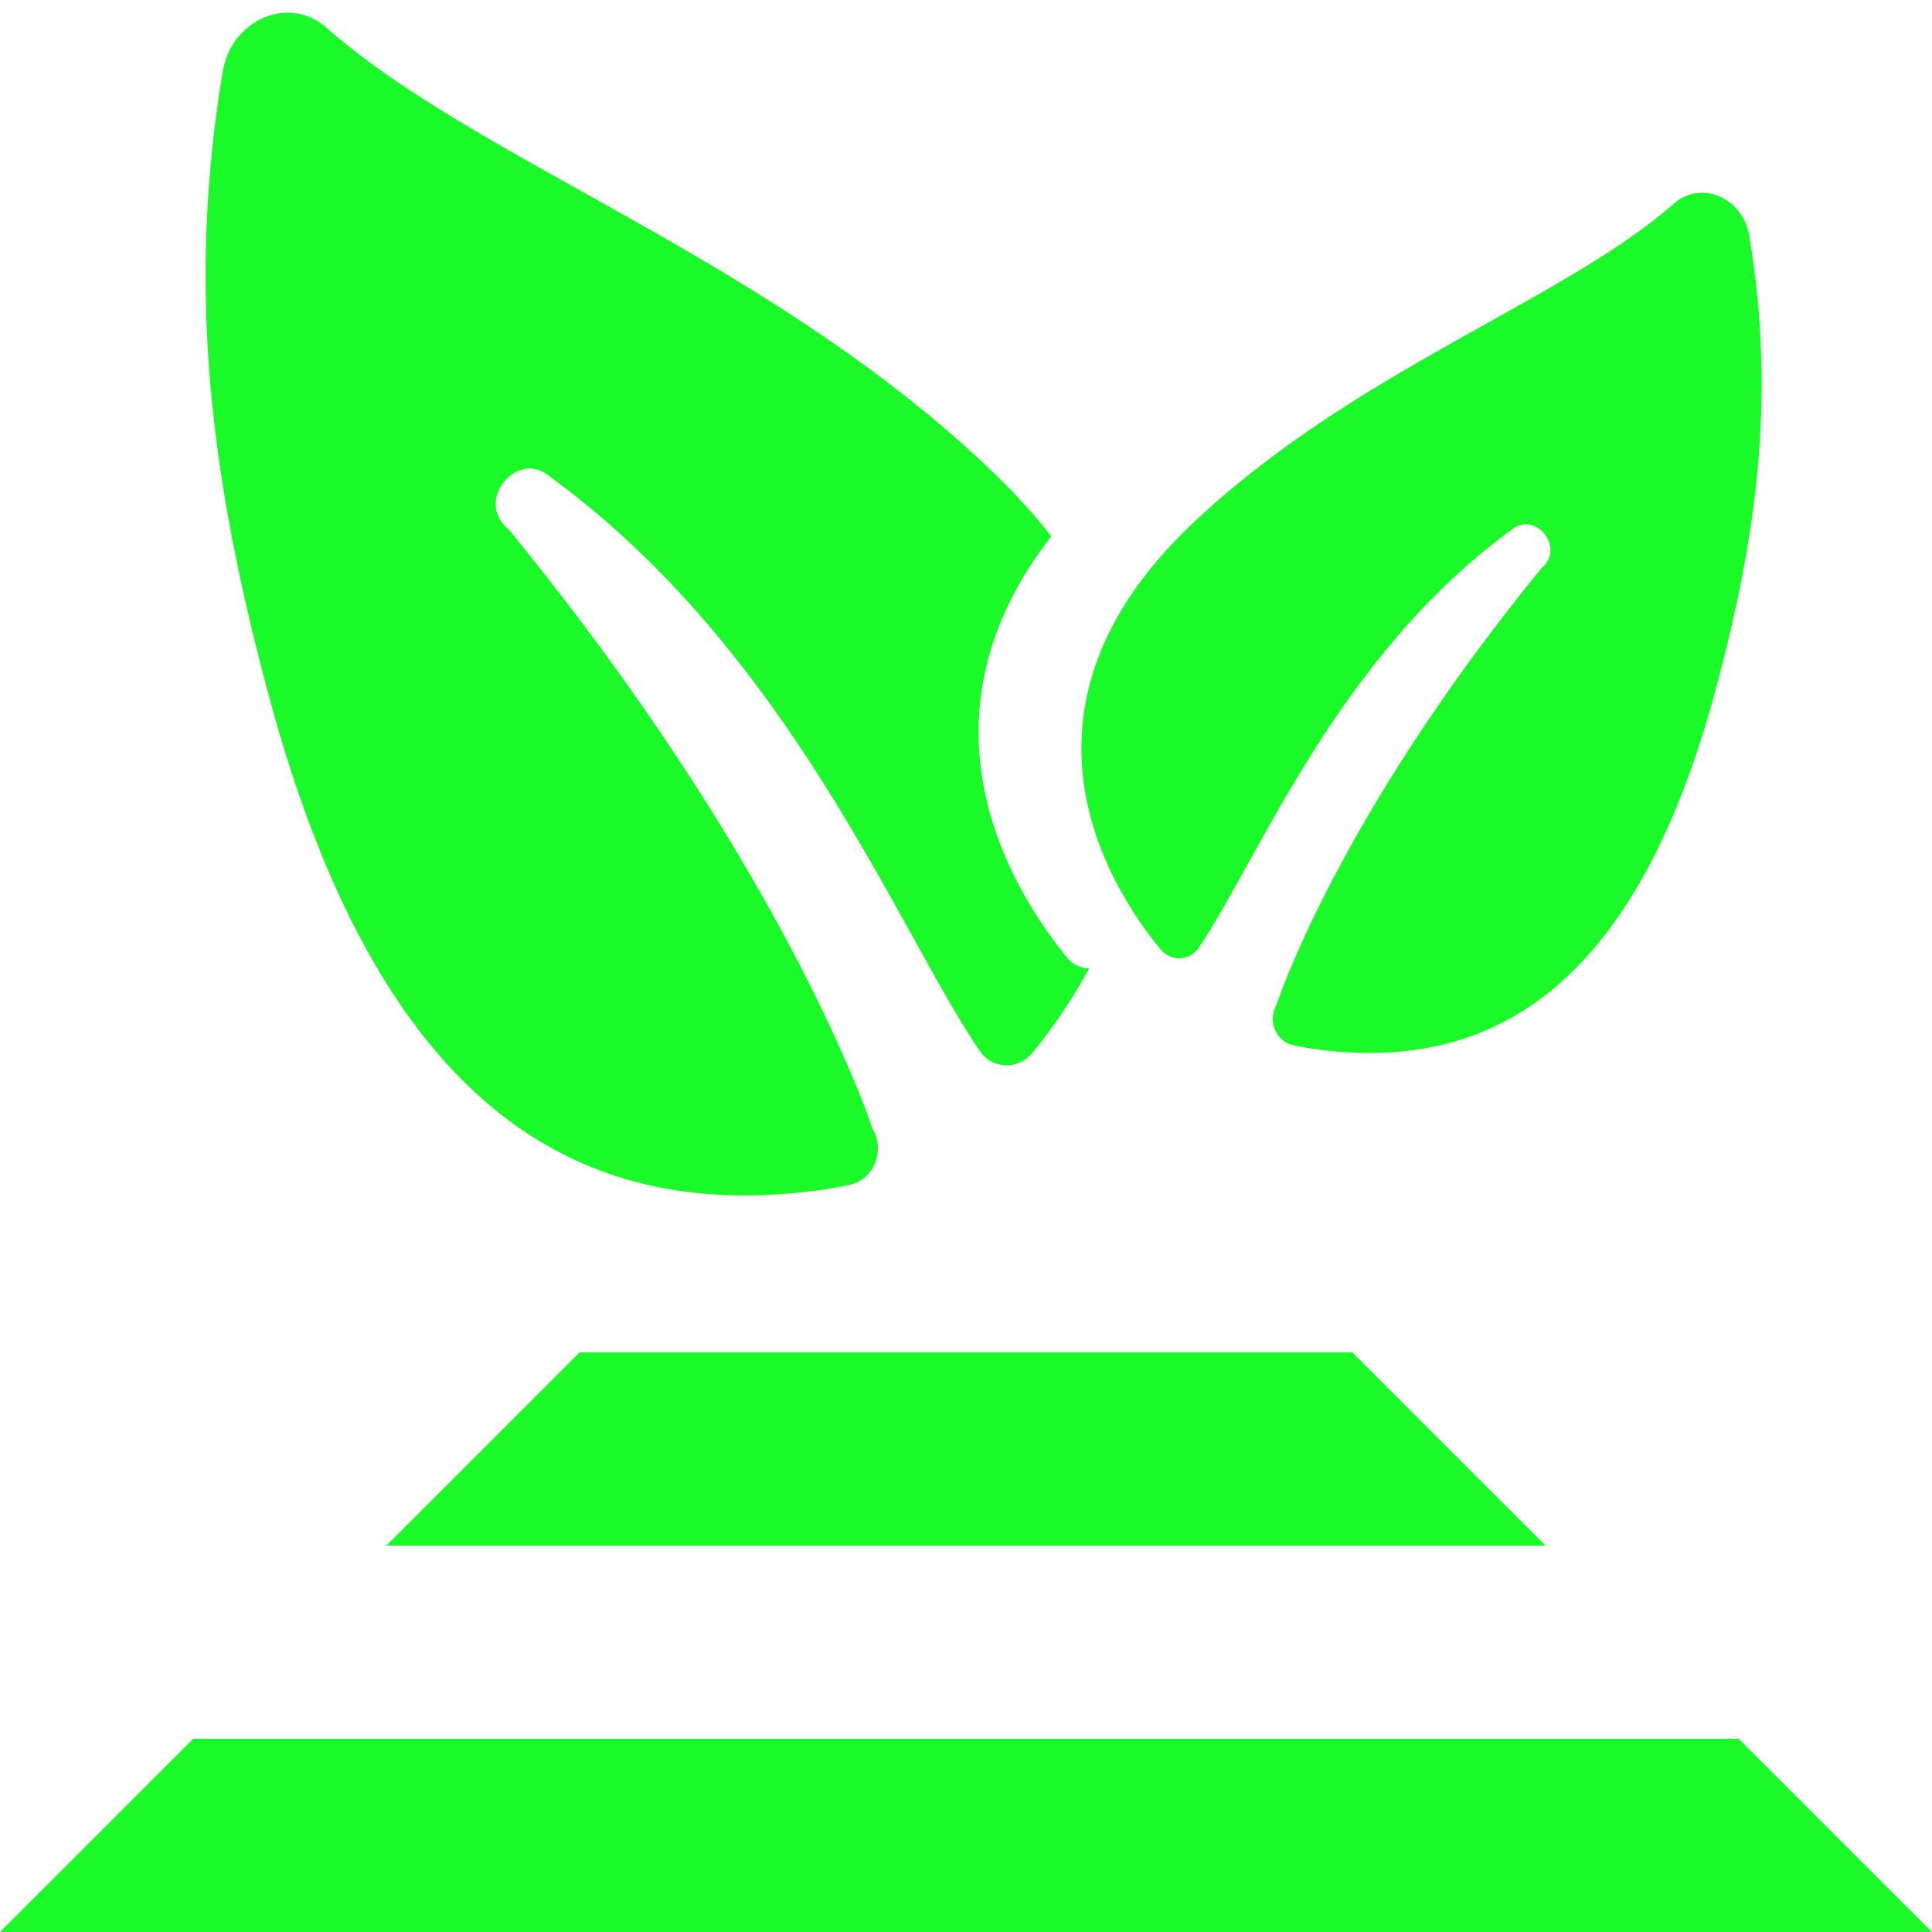 <?xml version="1.0" standalone="no"?><!DOCTYPE svg PUBLIC "-//W3C//DTD SVG 1.1//EN" "http://www.w3.org/Graphics/SVG/1.1/DTD/svg11.dtd"><svg t="1663298493114" class="icon" viewBox="0 0 1024 1024" version="1.1" xmlns="http://www.w3.org/2000/svg" p-id="17123" width="200" height="200" xmlns:xlink="http://www.w3.org/1999/xlink"><path d="M307.2 716.8h409.6l102.4 102.4H204.8l102.4-102.4z m-204.8 204.8h819.2l102.4 102.4H0l102.4-102.4zM816.845 301.261c13.107-10.65-2.611-30.003-14.848-21.094C708.762 347.648 667.136 455.475 635.392 502.272c-4.966 7.373-15.053 7.526-20.634 0.512-28.314-34.714-84.89-127.283 15.872-223.949 85.504-81.92 197.632-118.989 256.614-170.957 14.438-12.698 36.608-3.072 39.936 17.152 14.49 87.347 3.328 161.894-18.074 241.357-43.213 159.846-120.934 203.418-215.45 189.184-2.765-0.512-5.632-0.973-8.806-1.741-8.96-2.253-13.158-13.568-8.09-21.606-0.102 0 31.744-98.304 140.134-230.912z" p-id="17124" fill="#1afa29"></path><path d="M557.21 284.262c-76.186 97.946-20.787 187.597 8.294 223.181a14.848 14.848 0 0 0 11.776 5.734c-9.882 18.432-20.838 33.485-29.747 44.442-7.68 9.574-21.504 9.37-28.365-0.768-43.674-64.307-100.864-212.48-229.222-305.357-16.742-12.288-38.4 14.336-20.378 29.03C418.662 462.848 462.438 598.016 462.336 598.016c6.963 11.059 1.178 26.675-11.11 29.747-4.403 1.024-8.346 1.69-12.134 2.355-129.997 19.61-236.851-40.243-296.243-260.096-29.44-109.261-44.8-211.763-24.832-331.878 4.557-27.75 35.072-40.96 54.886-23.552 81.05 71.475 235.213 122.47 352.768 235.059 12.134 11.622 22.579 23.142 31.59 34.611z" p-id="17125" fill="#1afa29"></path></svg>